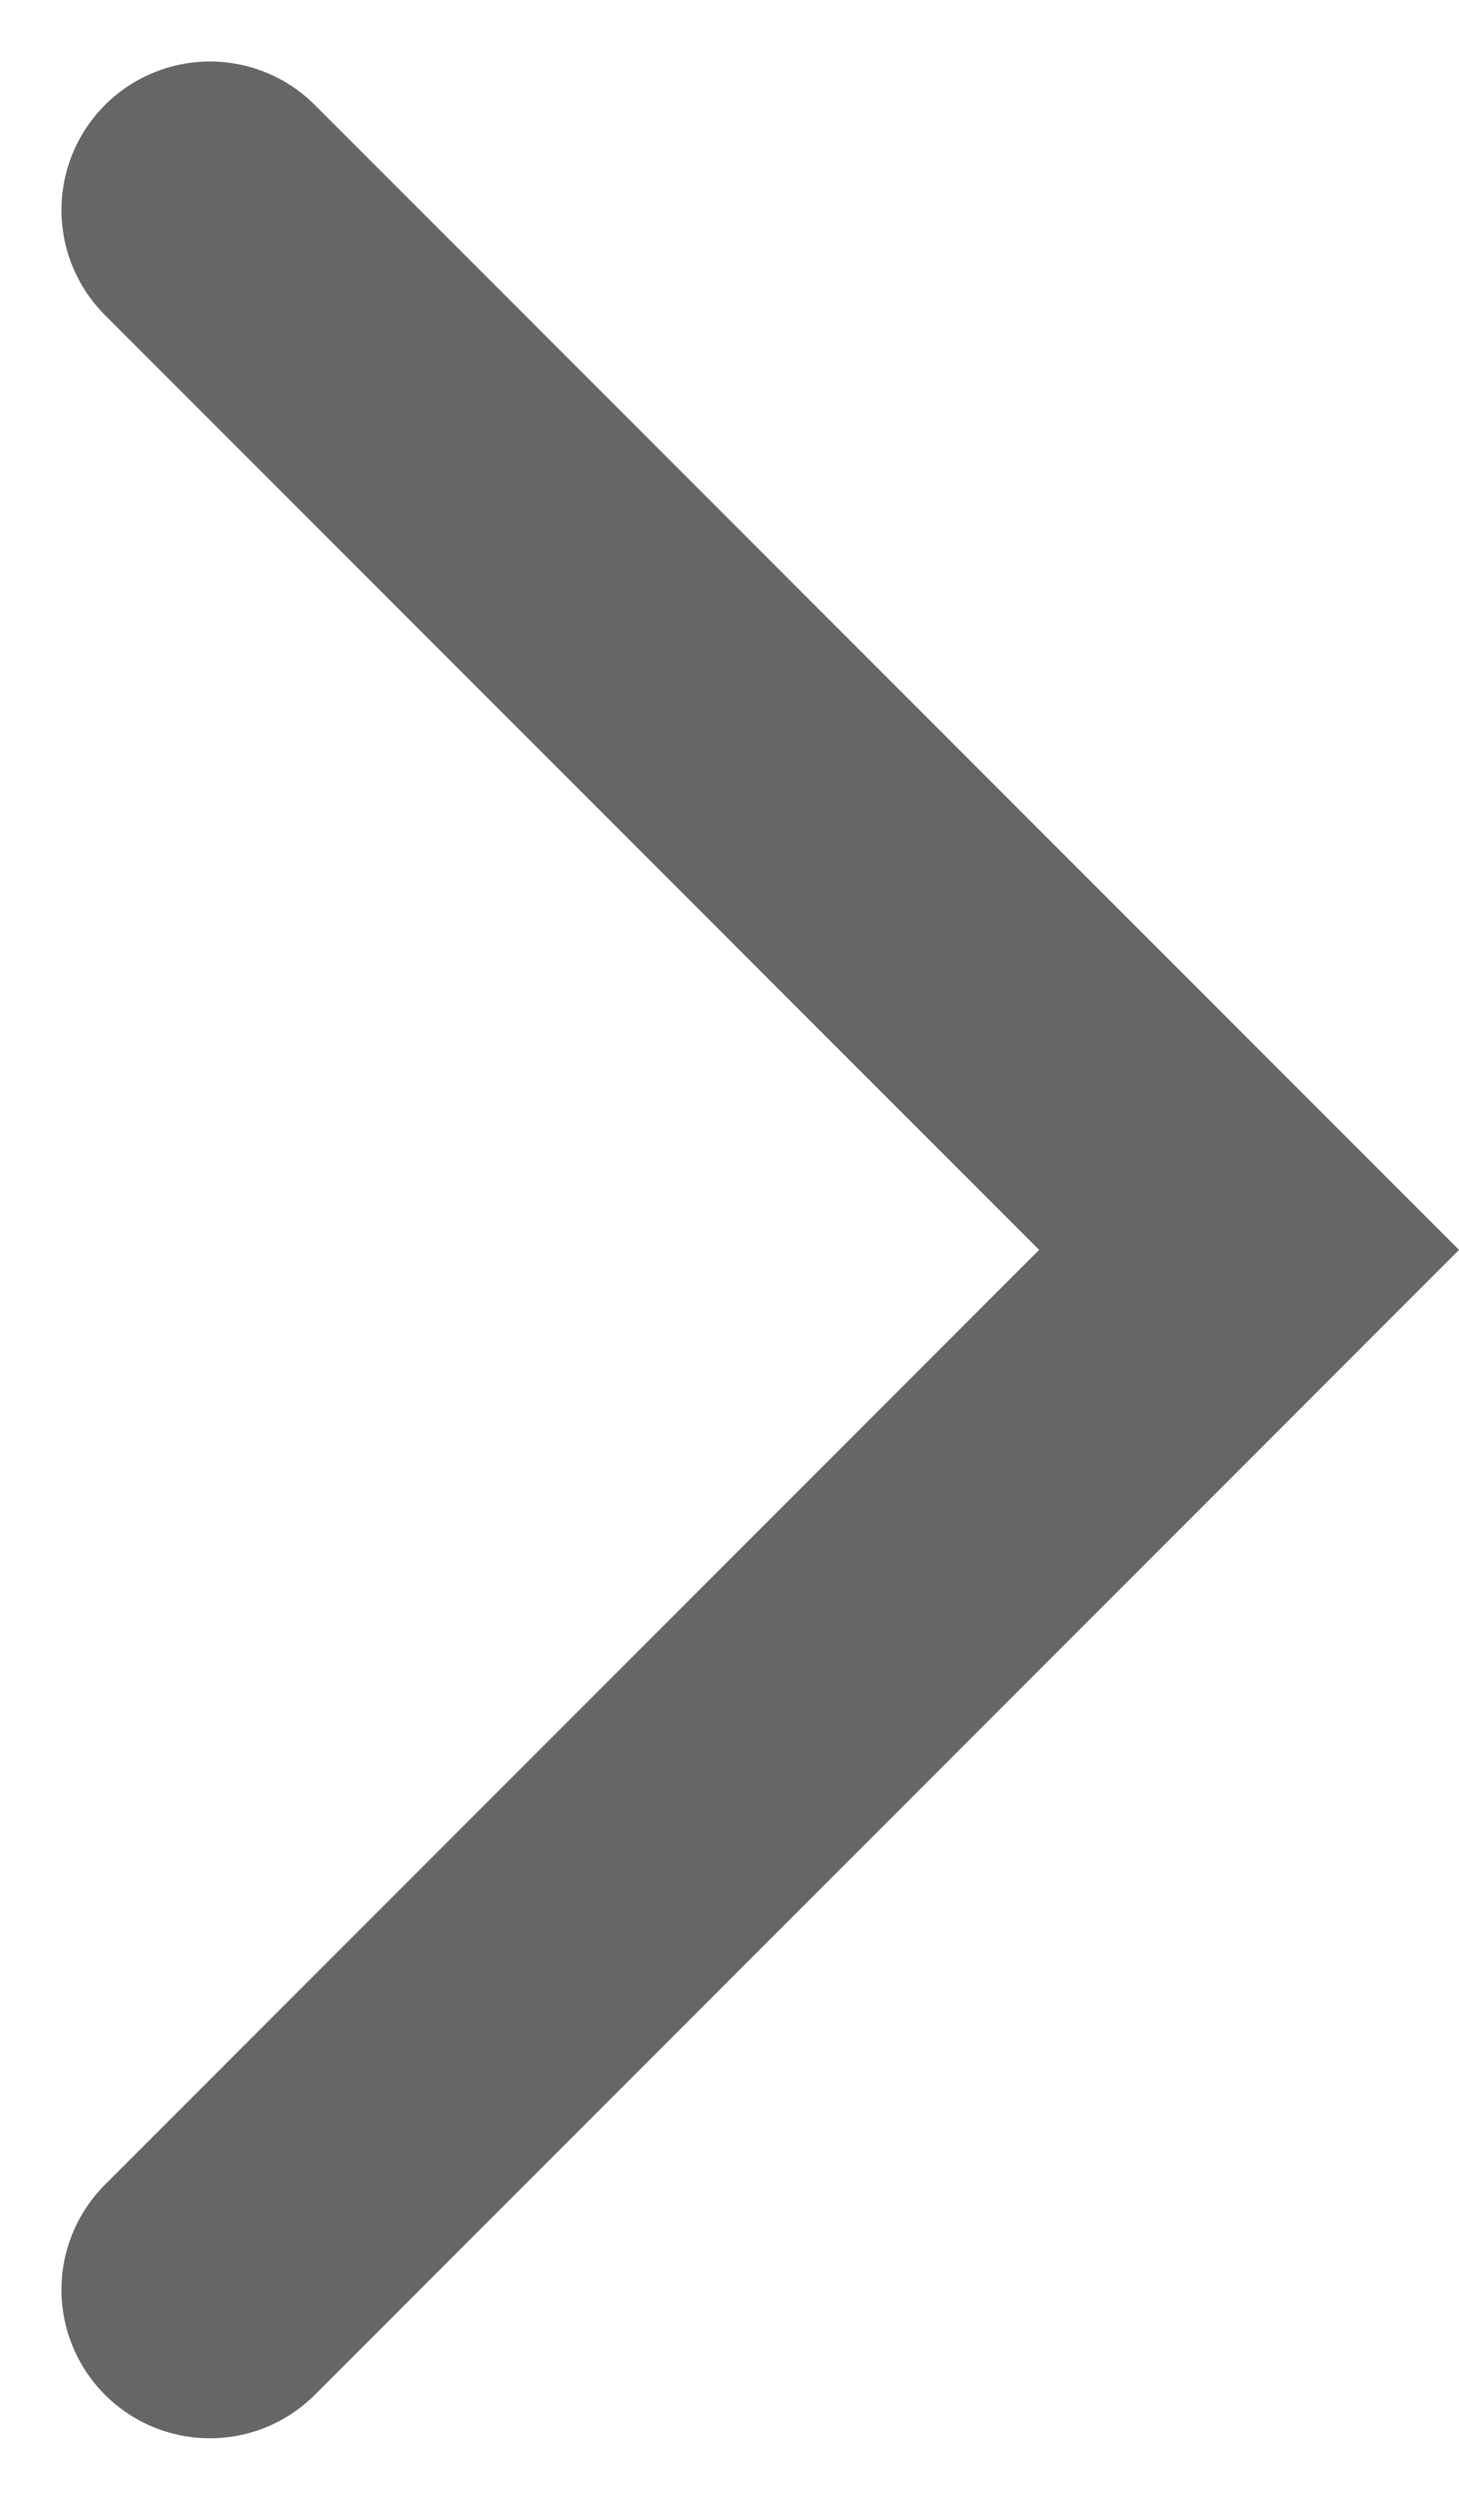 <svg xmlns="http://www.w3.org/2000/svg" width="9.828" height="16.828" viewBox="0 0 9.828 16.828">
  <path id="Path_2023" data-name="Path 2023" d="M544,105l7,7,7-7" transform="translate(-103.586 559.414) rotate(-90)" fill="none" stroke="#666" stroke-linecap="round" stroke-width="2"/>
</svg>
